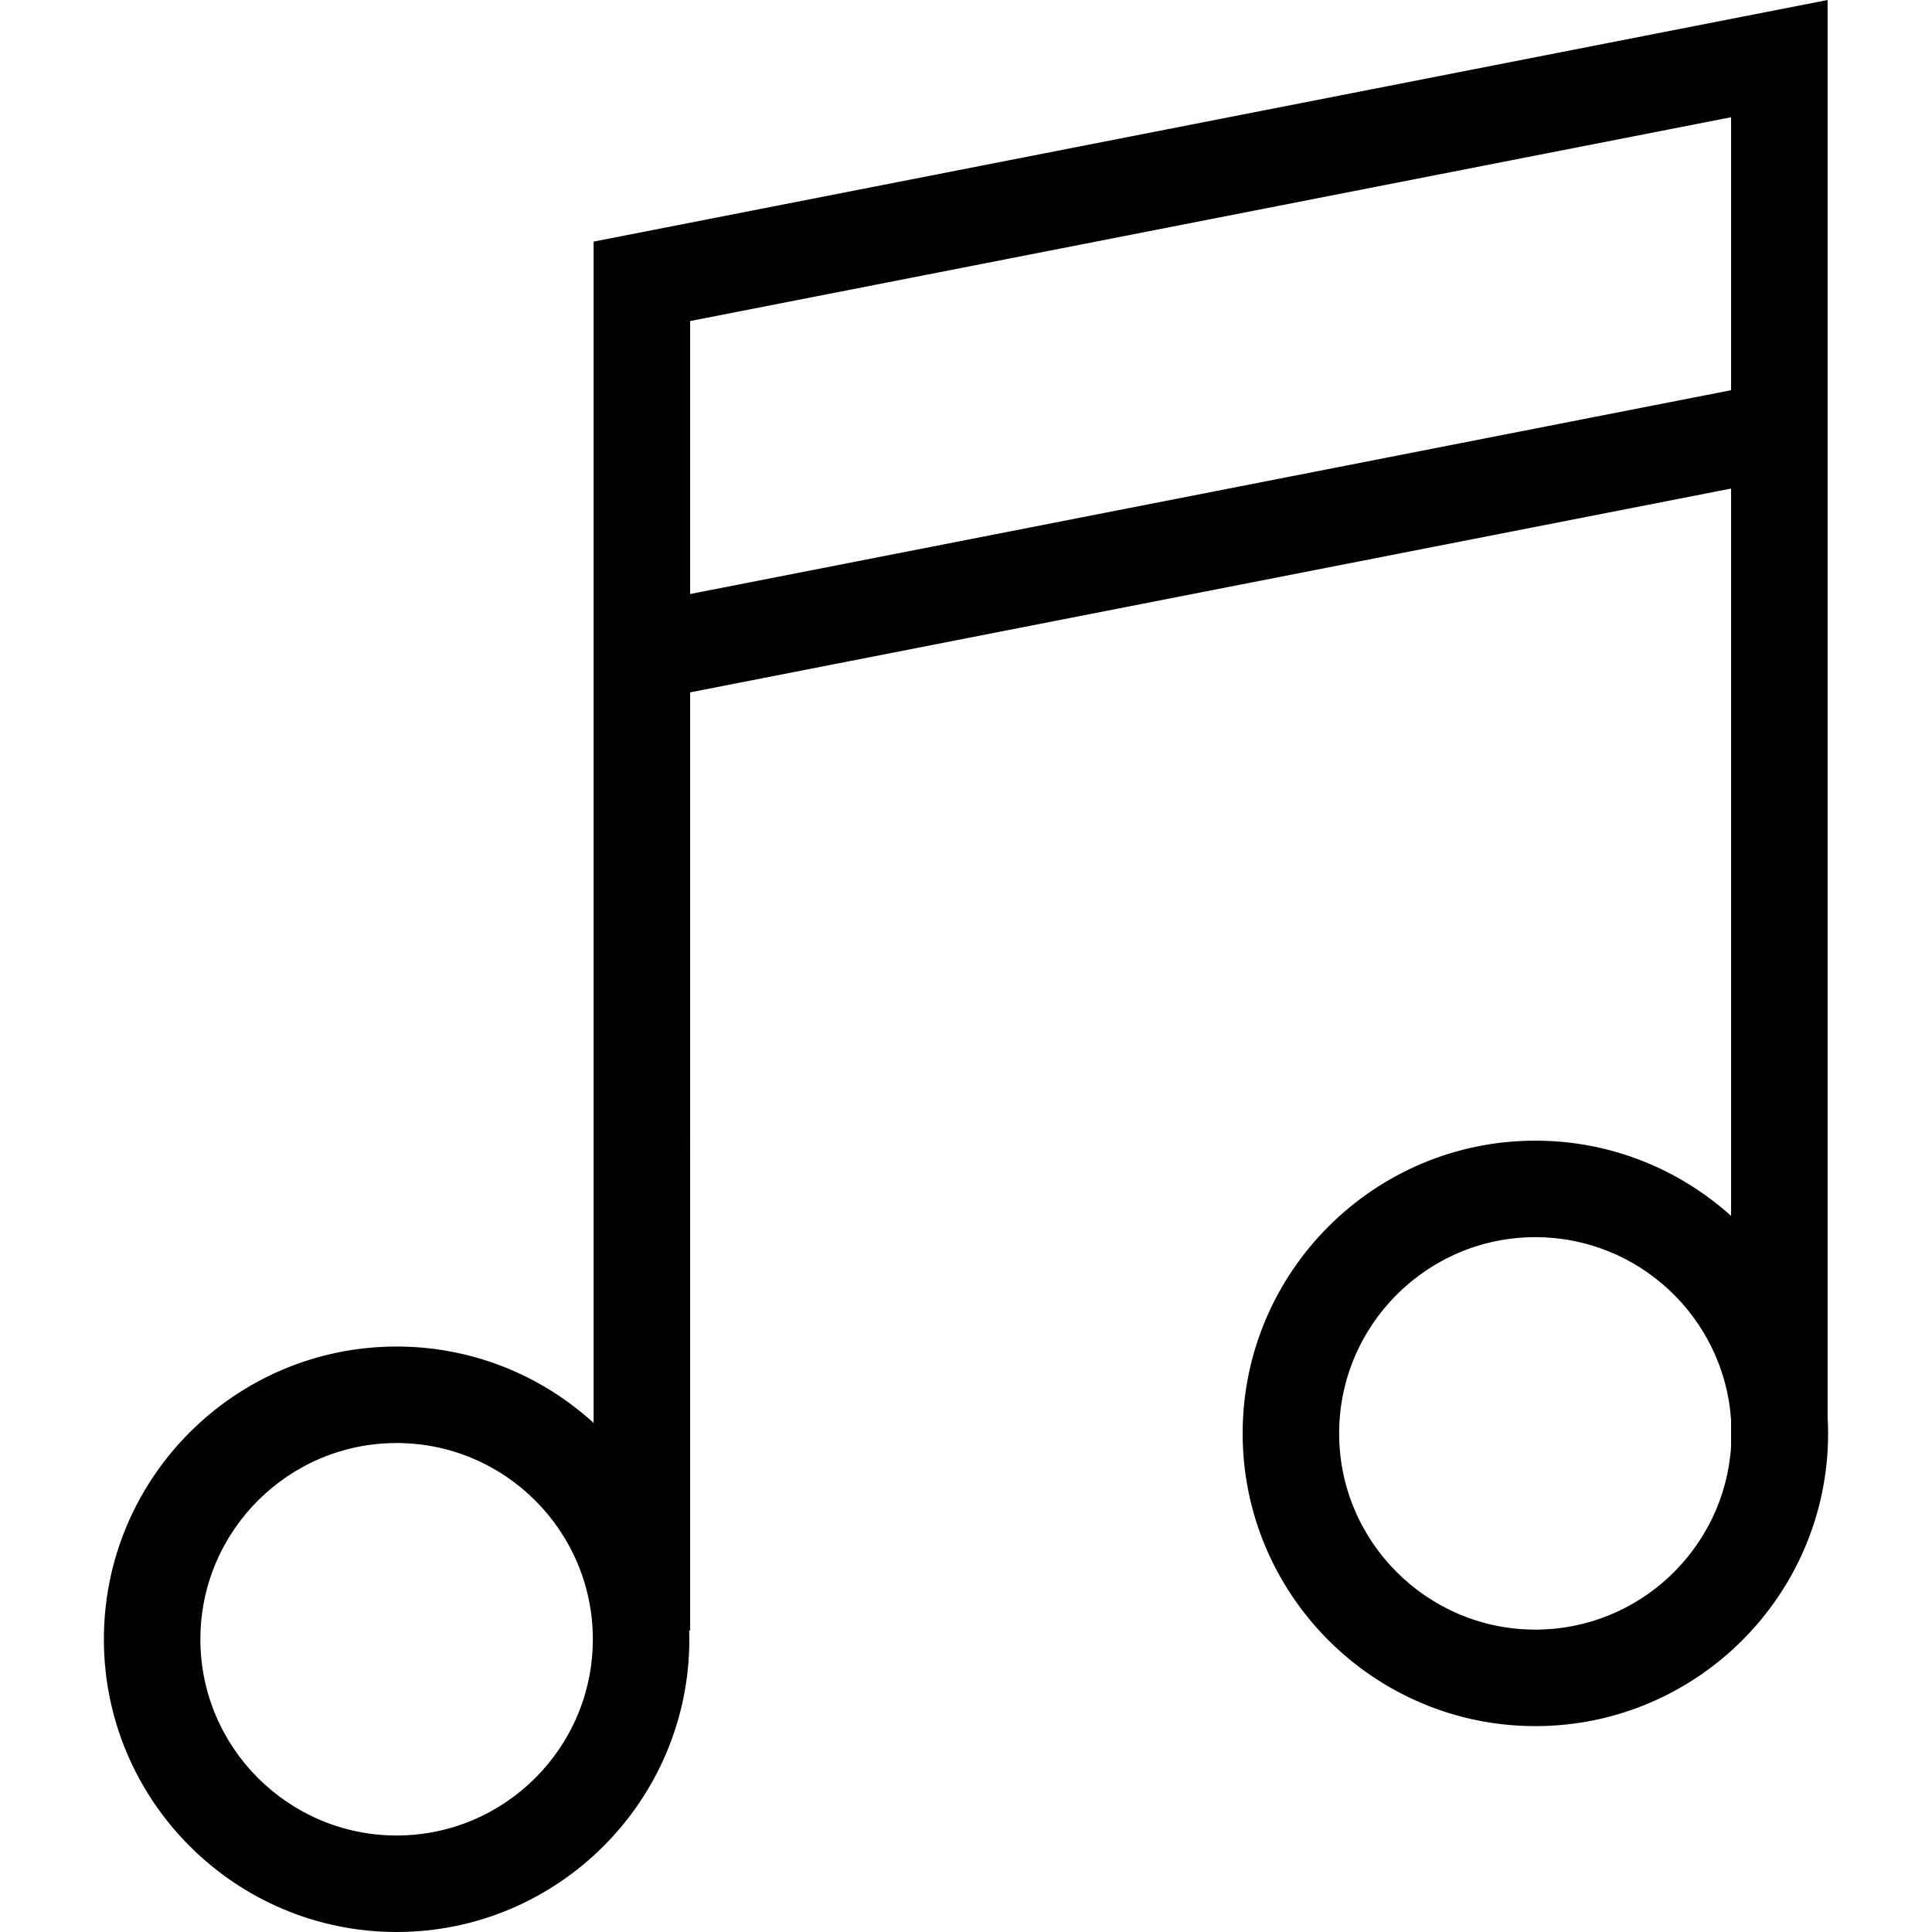 <?xml version="1.0" encoding="iso-8859-1"?>
<!-- Generator: Adobe Illustrator 19.1.0, SVG Export Plug-In . SVG Version: 6.00 Build 0)  -->
<svg version="1.1" id="Capa_1" xmlns="http://www.w3.org/2000/svg" xmlns:xlink="http://www.w3.org/1999/xlink" x="0px" y="0px"
	 viewBox="0 0 300.295 300.295" style="enable-background:new 0 0 300.295 300.295;" xml:space="preserve">
<g>
	<path d="M284.066,220.185V0L92.269,37.554v183.618c-8.09-7.374-18.839-11.877-30.622-11.877c-25.089,0-45.5,20.411-45.5,45.5
		s20.411,45.5,45.5,45.5s45.5-20.411,45.5-45.5c0-0.454-0.021-0.903-0.034-1.354h0.156V107.616l161.798-31.679v113.056
		c-8.066-7.266-18.734-11.698-30.42-11.698c-25.089,0-45.5,20.411-45.5,45.5s20.411,45.5,45.5,45.5c25.089,0,45.5-20.411,45.5-45.5
		C284.146,221.918,284.115,221.049,284.066,220.185z M61.646,285.295c-16.817,0-30.5-13.683-30.5-30.5s13.683-30.5,30.5-30.5
		s30.5,13.683,30.5,30.5S78.464,285.295,61.646,285.295z M107.269,92.33V49.901l161.798-31.679V60.65L107.269,92.33z
		 M238.646,253.295c-16.817,0-30.5-13.683-30.5-30.5s13.683-30.5,30.5-30.5c16.112,0,29.338,12.562,30.42,28.404v4.192
		C267.985,240.733,254.759,253.295,238.646,253.295z"/>
	<g>
	</g>
	<g>
	</g>
	<g>
	</g>
	<g>
	</g>
	<g>
	</g>
	<g>
	</g>
	<g>
	</g>
	<g>
	</g>
	<g>
	</g>
	<g>
	</g>
	<g>
	</g>
	<g>
	</g>
	<g>
	</g>
	<g>
	</g>
	<g>
	</g>
</g>
<g>
</g>
<g>
</g>
<g>
</g>
<g>
</g>
<g>
</g>
<g>
</g>
<g>
</g>
<g>
</g>
<g>
</g>
<g>
</g>
<g>
</g>
<g>
</g>
<g>
</g>
<g>
</g>
<g>
</g>
</svg>
